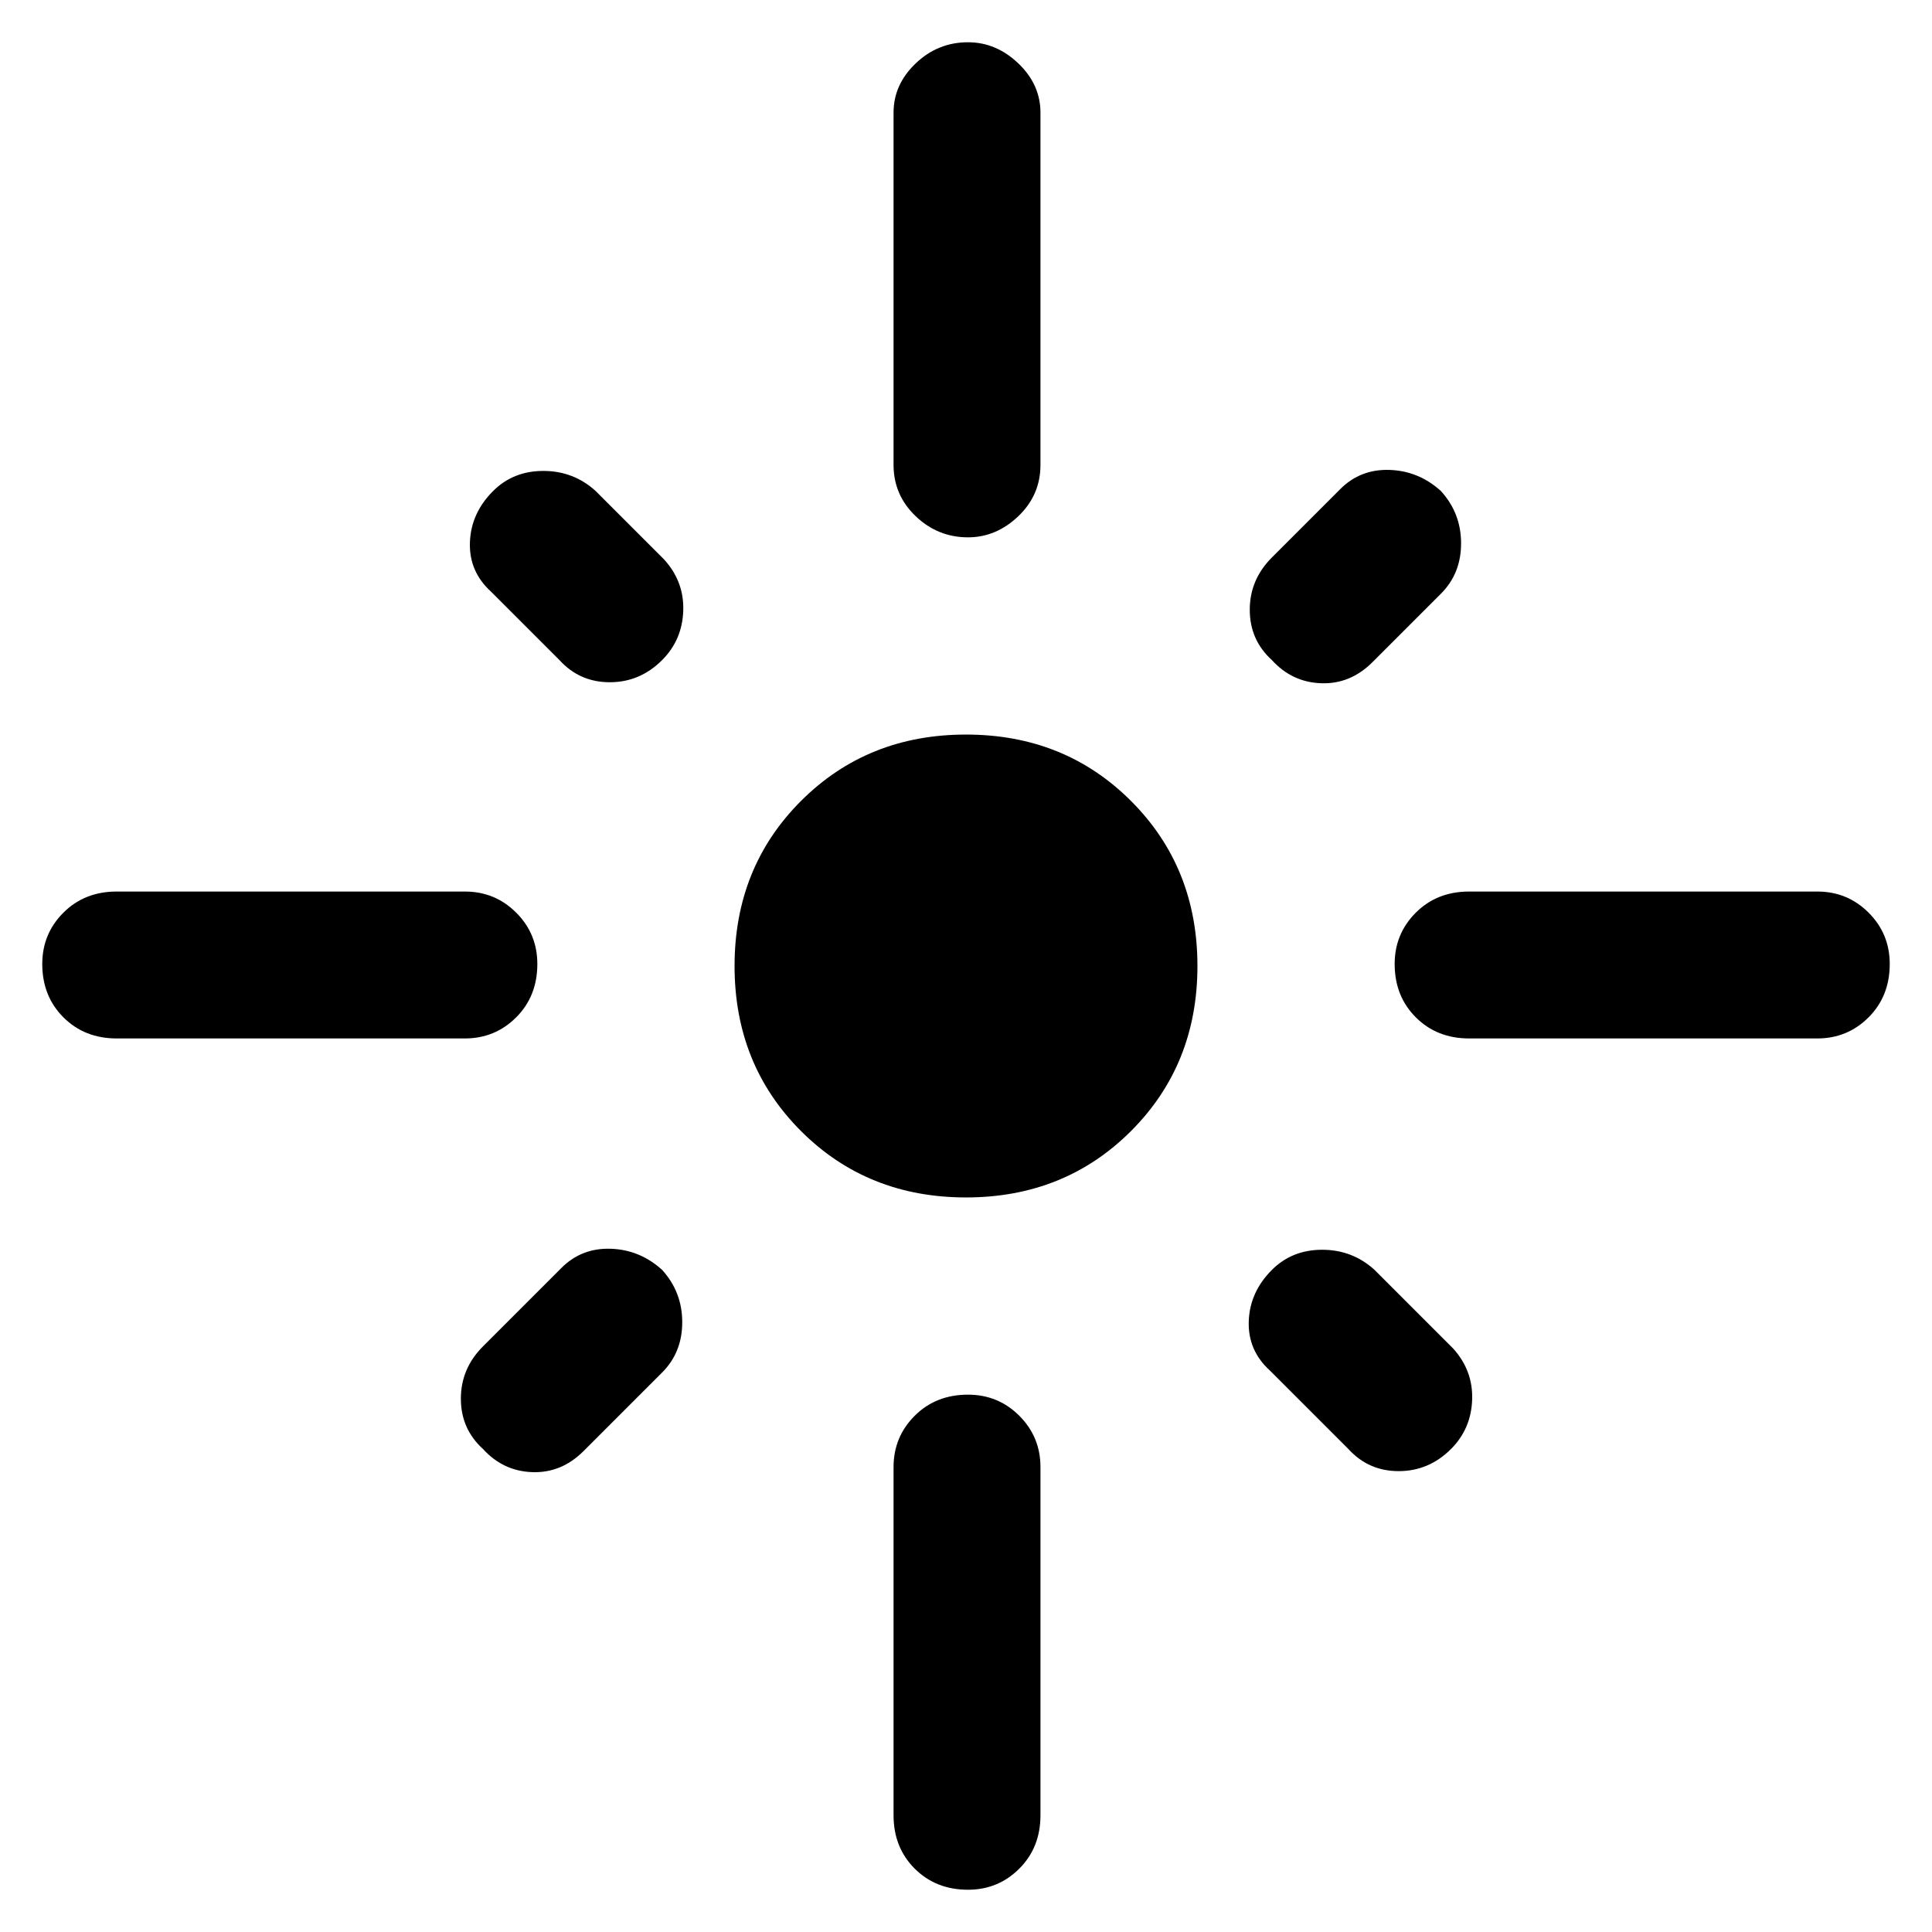 <svg xmlns="http://www.w3.org/2000/svg" height="48" width="48"><path d="M2.9 25.8q-.8 0-1.325-.525-.525-.525-.525-1.325 0-.75.525-1.275.525-.525 1.325-.525h8.65q.75 0 1.275.525.525.525.525 1.275 0 .8-.525 1.325-.525.525-1.275.525Zm11-9.4-1.7-1.7q-.55-.5-.525-1.225.025-.725.575-1.275.5-.5 1.25-.5t1.3.5l1.7 1.7q.5.55.475 1.275-.025.725-.525 1.225-.55.55-1.3.55t-1.25-.55Zm10.15-3.05q-.75 0-1.3-.525t-.55-1.275V2.8q0-.7.55-1.225.55-.525 1.3-.525.7 0 1.25.525t.55 1.225v8.75q0 .75-.55 1.275-.55.525-1.25.525Zm7.55 3.05q-.55-.5-.55-1.25t.55-1.3l1.7-1.7q.5-.5 1.225-.475.725.025 1.275.525.5.55.5 1.3t-.5 1.25l-1.7 1.7q-.55.55-1.275.525-.725-.025-1.225-.575Zm4.9 9.4q-.8 0-1.325-.525-.525-.525-.525-1.325 0-.75.525-1.275.525-.525 1.325-.525h8.65q.75 0 1.275.525.525.525.525 1.275 0 .8-.525 1.325-.525.525-1.275.525ZM24 29.75q-2.45 0-4.1-1.65-1.65-1.65-1.65-4.1 0-2.45 1.65-4.1 1.65-1.65 4.1-1.65 2.45 0 4.1 1.65 1.65 1.65 1.65 4.1 0 2.45-1.65 4.1-1.65 1.65-4.1 1.65ZM33.5 36l-1.95-1.95q-.55-.5-.525-1.225.025-.725.575-1.275.5-.5 1.25-.5t1.3.5l1.95 1.95q.5.55.475 1.275-.025.725-.525 1.225-.55.55-1.3.55T33.5 36ZM12 36q-.55-.5-.55-1.25t.55-1.3l1.95-1.95q.5-.5 1.225-.475.725.025 1.275.525.5.55.5 1.3t-.5 1.25l-1.95 1.95q-.55.55-1.275.525Q12.5 36.55 12 36Zm12.05 10.95q-.8 0-1.325-.525Q22.2 45.9 22.2 45.1v-8.65q0-.75.525-1.275.525-.525 1.325-.525.75 0 1.275.525.525.525.525 1.275v8.65q0 .8-.525 1.325-.525.525-1.275.525Z"/></svg>